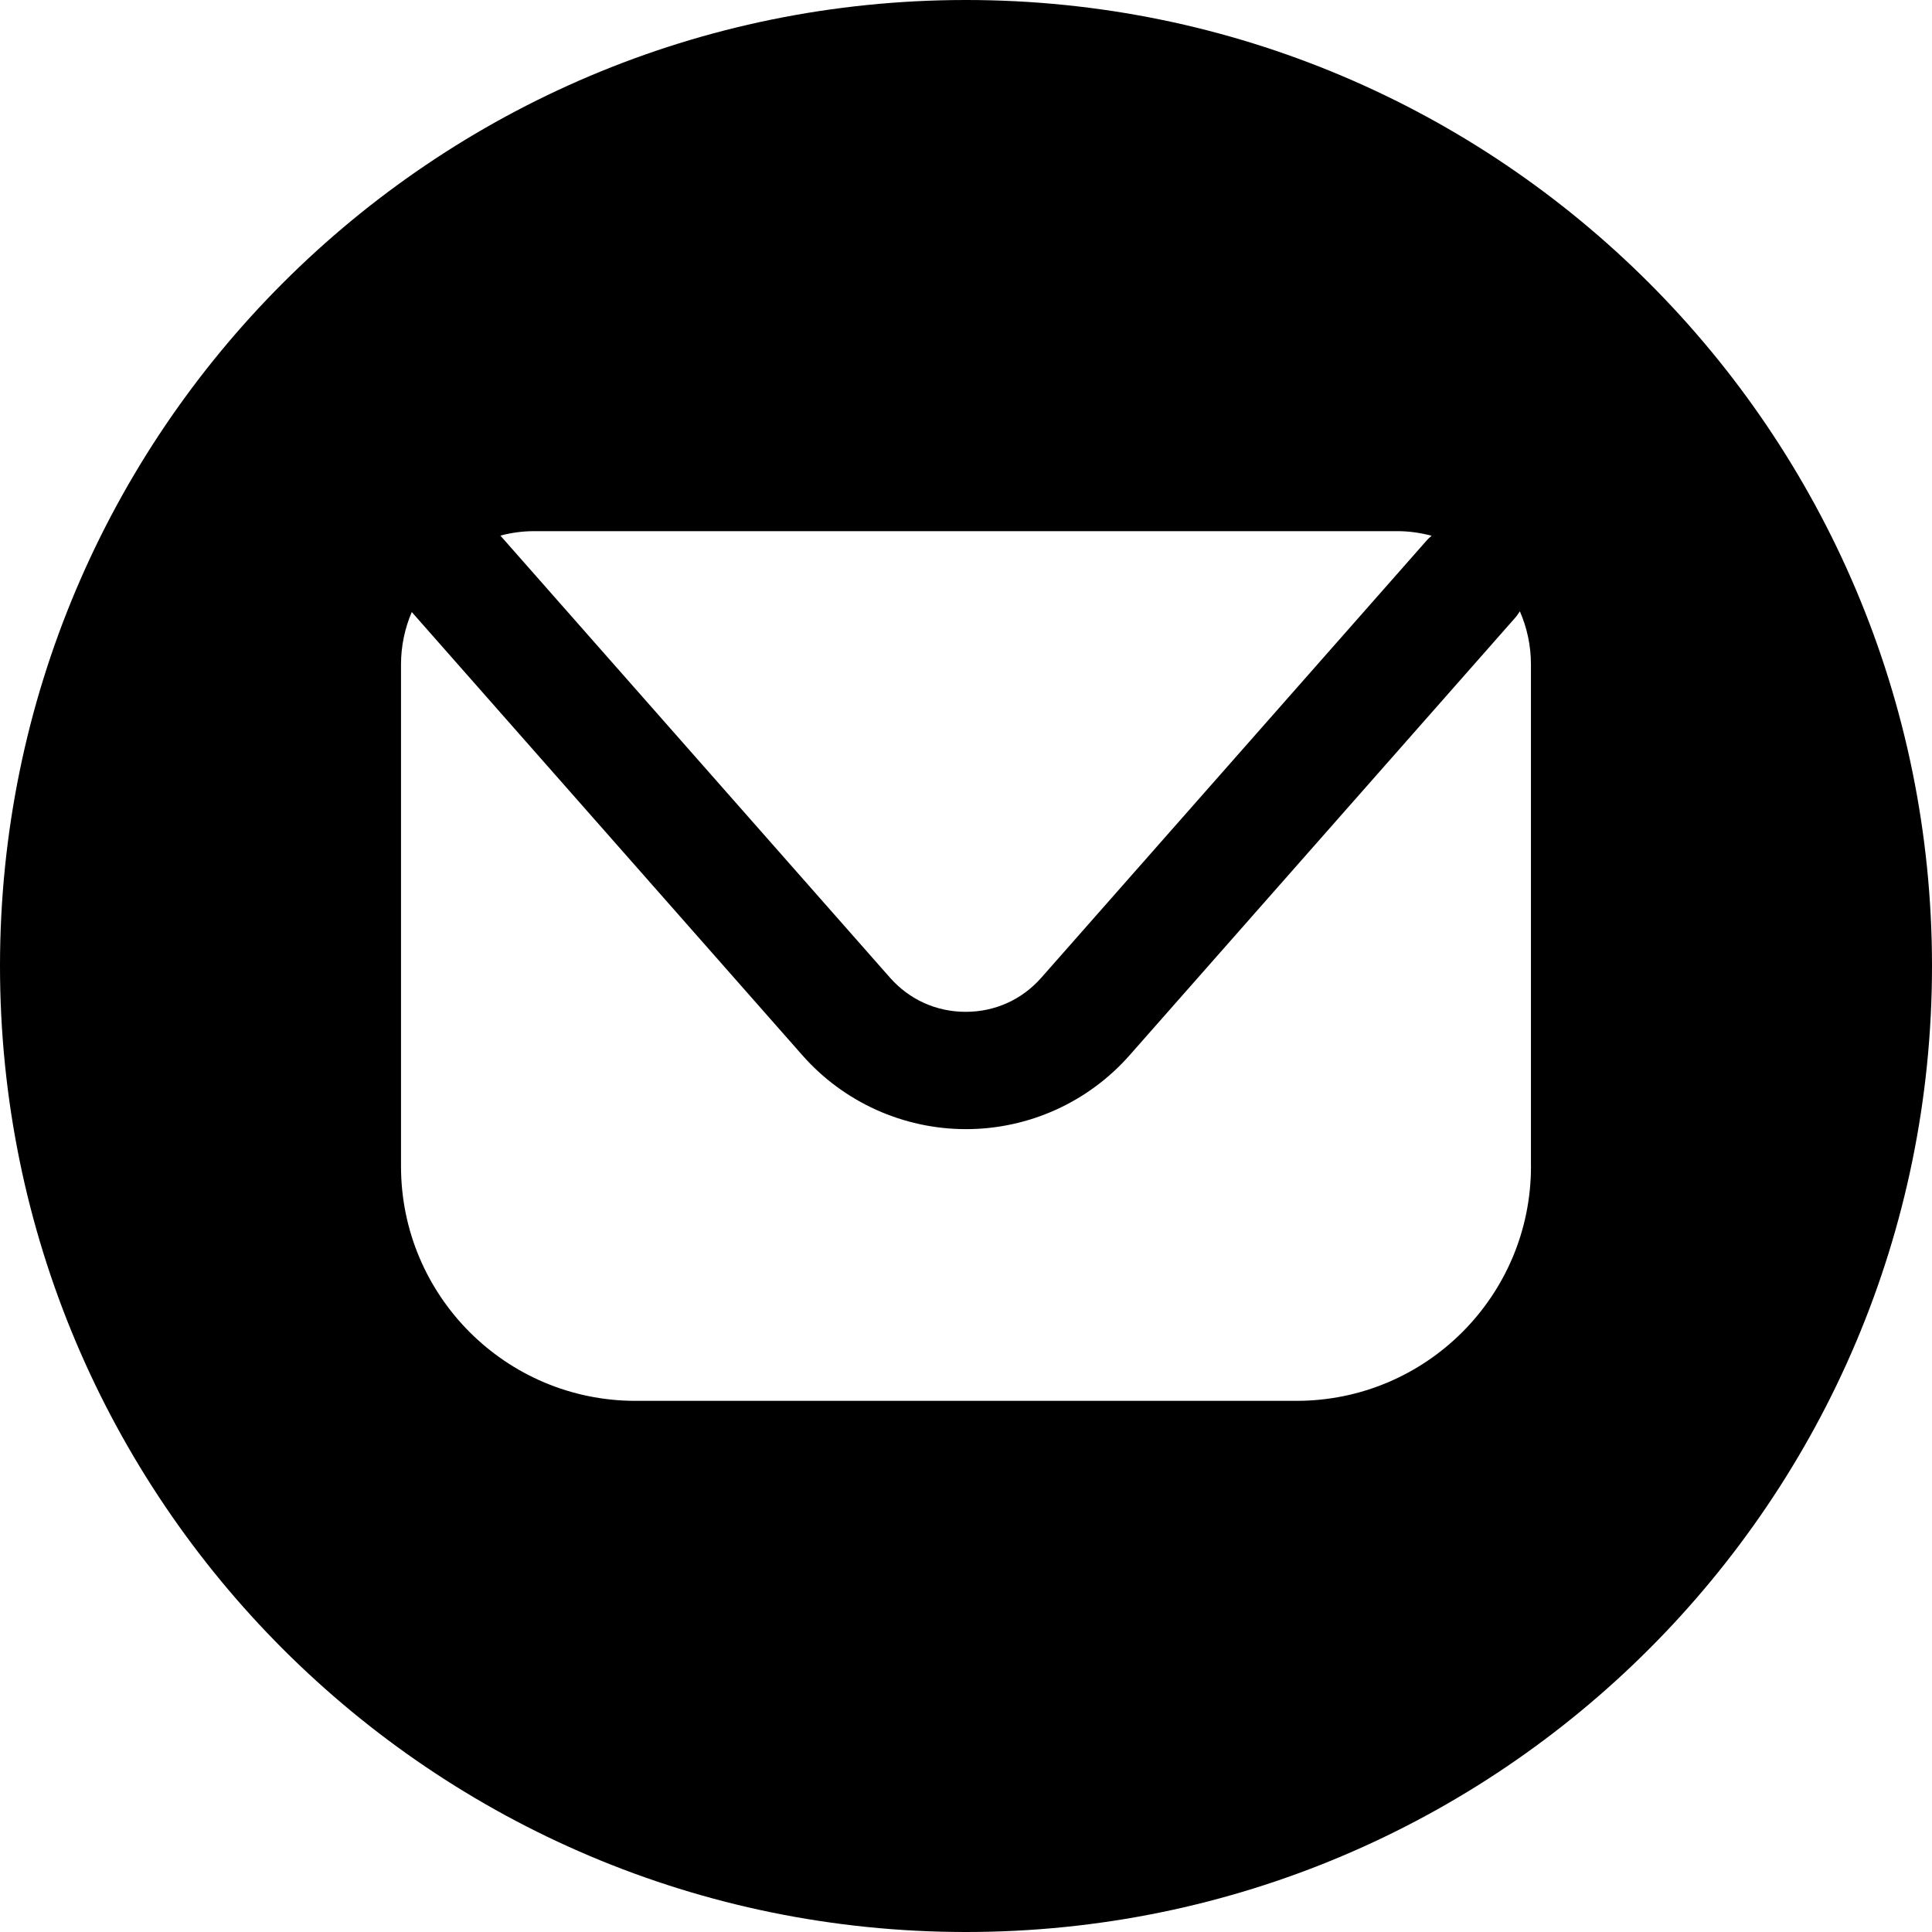 <?xml version="1.0" encoding="UTF-8"?>
<svg id="Capa_1" data-name="Capa 1" xmlns="http://www.w3.org/2000/svg" viewBox="0 0 486.5 486.5">
  <defs>
    <style>
      .cls-1 {
        fill: #000;
        stroke-width: 0px;
      }
    </style>
  </defs>
  <path class="cls-1" d="M243.25,0C108.91,0,0,108.91,0,243.25s108.91,243.25,243.25,243.25,243.25-108.91,243.25-243.25S377.59,0,243.25,0ZM134.48,133.75h217.38c3,0,5.88.43,8.64,1.16-.38.35-.78.65-1.12,1.04l-97.16,110.24c-4.89,5.55-11.66,8.6-19.05,8.6s-14.17-3.06-19.06-8.6l-98.11-111.32c2.71-.71,5.54-1.12,8.48-1.12ZM385.52,293.69c0,32.62-26.44,59.06-59.06,59.06h-166.42c-32.62,0-59.06-26.44-59.06-59.06v-126.36c0-4.69.97-9.15,2.71-13.21l98.35,111.6c10.42,11.83,25.44,18.61,41.21,18.61,15.77,0,30.78-6.78,41.2-18.61l97.16-110.24c.43-.49.76-1.02,1.11-1.55,1.79,4.1,2.79,8.63,2.79,13.39v126.36Z"/>
</svg>